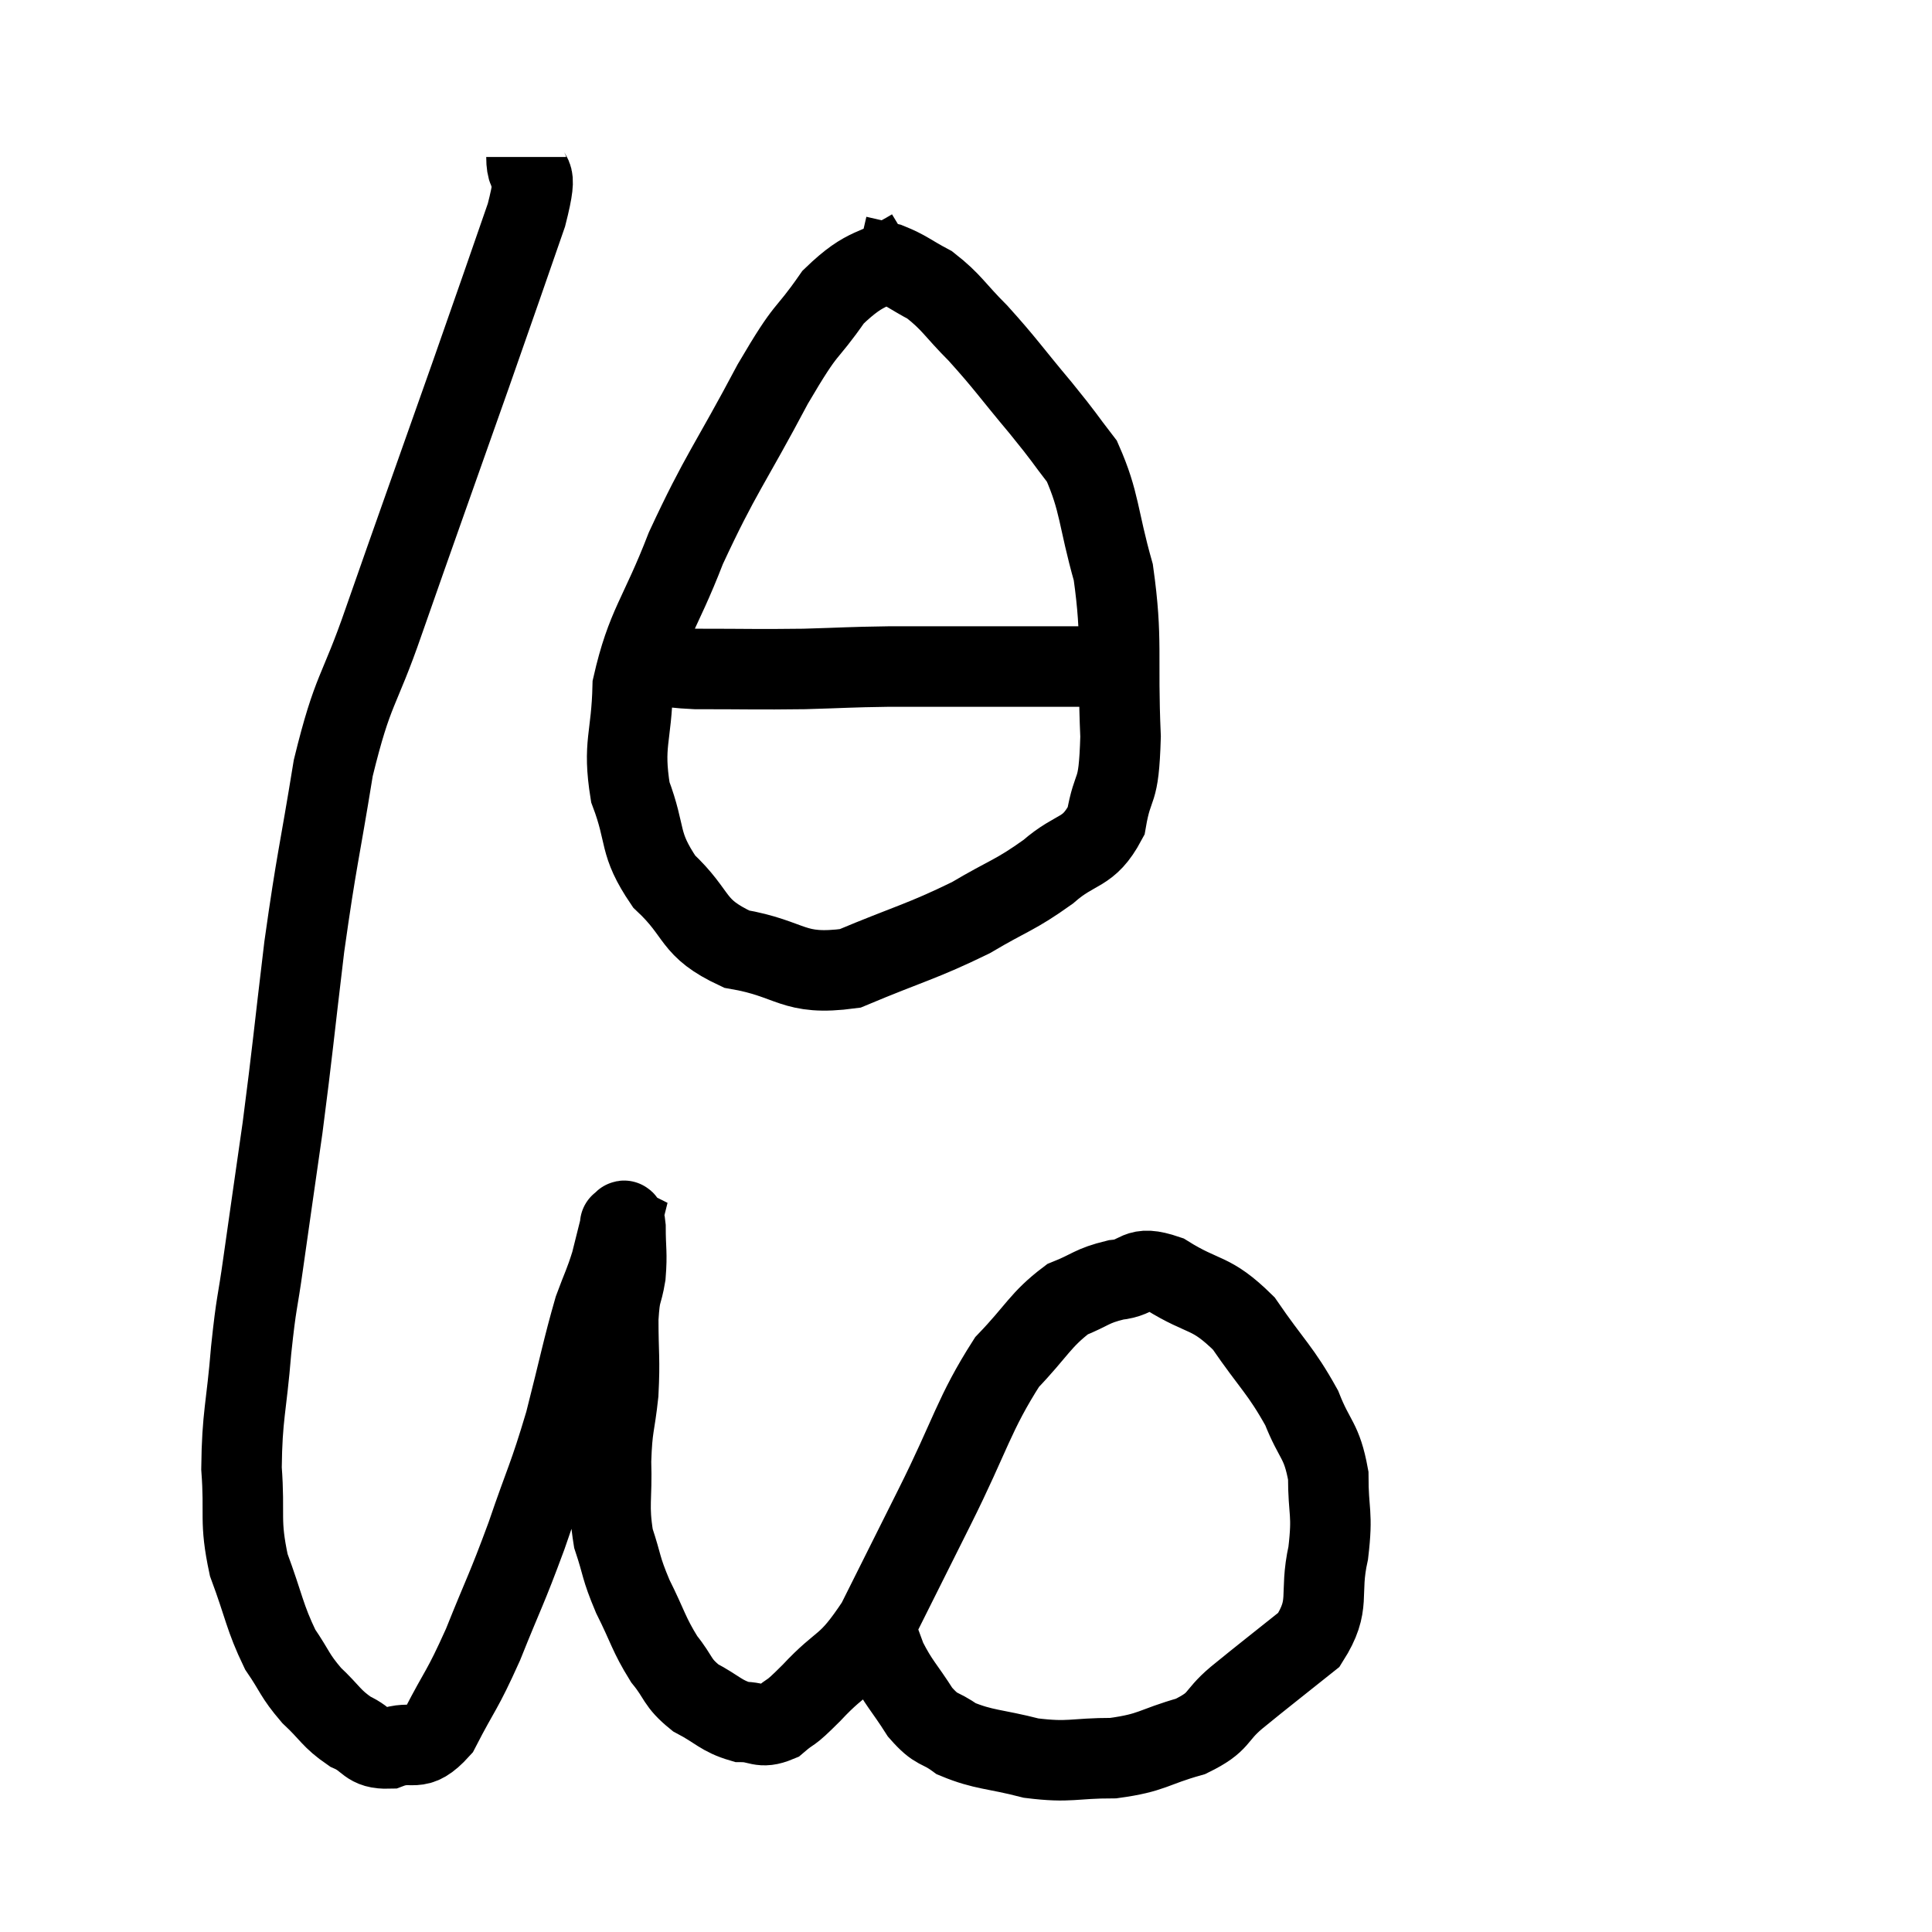 <svg width="48" height="48" viewBox="0 0 48 48" xmlns="http://www.w3.org/2000/svg"><path d="M 13.08 3.9 C 13.08 4.62, 13.425 3.99, 13.08 5.34 C 12.39 7.32, 12.585 6.78, 11.7 9.3 C 10.62 12.36, 10.395 12.975, 9.54 15.42 C 8.91 17.25, 8.775 17.055, 8.28 19.08 C 7.92 21.3, 7.875 21.285, 7.56 23.52 C 7.29 25.77, 7.275 26.055, 7.02 28.02 C 6.78 29.7, 6.735 30, 6.54 31.38 C 6.39 32.46, 6.375 32.265, 6.24 33.54 C 6.12 35.01, 6.015 35.145, 6 36.48 C 6.09 37.68, 5.94 37.755, 6.18 38.88 C 6.57 39.93, 6.57 40.17, 6.96 40.98 C 7.35 41.55, 7.305 41.61, 7.74 42.12 C 8.22 42.57, 8.22 42.69, 8.7 43.02 C 9.18 43.23, 9.105 43.455, 9.66 43.44 C 10.29 43.2, 10.335 43.605, 10.92 42.96 C 11.46 41.91, 11.46 42.06, 12 40.86 C 12.54 39.51, 12.57 39.54, 13.08 38.16 C 13.56 36.75, 13.62 36.75, 14.04 35.34 C 14.4 33.93, 14.475 33.51, 14.76 32.52 C 14.97 31.95, 15.015 31.905, 15.18 31.38 C 15.3 30.9, 15.36 30.66, 15.42 30.42 C 15.42 30.42, 15.39 30.405, 15.42 30.42 C 15.48 30.45, 15.51 30.165, 15.54 30.48 C 15.54 31.08, 15.585 31.11, 15.54 31.68 C 15.45 32.22, 15.405 32.025, 15.36 32.76 C 15.36 33.69, 15.405 33.735, 15.36 34.62 C 15.27 35.46, 15.21 35.4, 15.18 36.3 C 15.21 37.26, 15.105 37.38, 15.24 38.22 C 15.48 38.94, 15.405 38.91, 15.72 39.66 C 16.11 40.44, 16.11 40.59, 16.5 41.22 C 16.89 41.7, 16.8 41.79, 17.28 42.18 C 17.85 42.48, 17.91 42.63, 18.42 42.78 C 18.87 42.78, 18.885 42.96, 19.32 42.78 C 19.74 42.42, 19.545 42.675, 20.16 42.06 C 20.97 41.19, 21.015 41.475, 21.78 40.32 C 22.5 38.88, 22.41 39.06, 23.22 37.44 C 24.12 35.64, 24.195 35.13, 25.02 33.84 C 25.77 33.06, 25.845 32.79, 26.52 32.28 C 27.12 32.04, 27.105 31.95, 27.72 31.8 C 28.35 31.74, 28.185 31.41, 28.98 31.68 C 29.94 32.28, 30.06 32.055, 30.9 32.88 C 31.62 33.93, 31.815 34.035, 32.34 34.98 C 32.67 35.82, 32.835 35.76, 33 36.66 C 33 37.62, 33.12 37.56, 33 38.58 C 32.76 39.66, 33.09 39.84, 32.52 40.74 C 31.62 41.46, 31.455 41.58, 30.72 42.18 C 30.15 42.66, 30.345 42.765, 29.58 43.14 C 28.62 43.41, 28.65 43.545, 27.66 43.68 C 26.64 43.68, 26.595 43.8, 25.62 43.68 C 24.69 43.44, 24.45 43.485, 23.76 43.2 C 23.31 42.87, 23.295 43.035, 22.86 42.54 C 22.44 41.88, 22.335 41.835, 22.02 41.22 C 21.81 40.65, 21.705 40.365, 21.6 40.08 C 21.6 40.08, 21.6 40.08, 21.6 40.08 C 21.6 40.08, 21.6 40.08, 21.6 40.08 L 21.6 40.08" fill="none" stroke="black" stroke-width="2"></path><path d="M 22.68 6.18 C 21.69 6.78, 21.57 6.54, 20.7 7.38 C 19.95 8.46, 20.115 7.98, 19.2 9.54 C 18.12 11.58, 17.91 11.745, 17.04 13.62 C 16.38 15.33, 16.065 15.525, 15.72 17.04 C 15.69 18.36, 15.465 18.465, 15.66 19.68 C 16.08 20.79, 15.84 20.925, 16.5 21.9 C 17.4 22.74, 17.145 23.04, 18.3 23.58 C 19.71 23.82, 19.665 24.255, 21.12 24.06 C 22.62 23.43, 22.89 23.4, 24.12 22.8 C 25.08 22.23, 25.2 22.26, 26.04 21.66 C 26.76 21.03, 27.03 21.24, 27.48 20.4 C 27.66 19.35, 27.795 19.845, 27.84 18.3 C 27.75 16.26, 27.9 15.93, 27.66 14.22 C 27.27 12.84, 27.33 12.48, 26.88 11.46 C 26.37 10.8, 26.505 10.935, 25.86 10.14 C 25.08 9.21, 24.99 9.045, 24.3 8.28 C 23.7 7.68, 23.655 7.515, 23.1 7.08 C 22.59 6.81, 22.53 6.72, 22.08 6.54 C 21.69 6.45, 21.495 6.405, 21.3 6.36 L 21.3 6.36" fill="none" stroke="black" stroke-width="2"></path><path d="M 16.26 16.44 C 16.77 16.53, 16.35 16.575, 17.28 16.62 C 18.63 16.62, 18.78 16.635, 19.98 16.62 C 21.03 16.59, 21.045 16.575, 22.08 16.56 C 23.1 16.56, 23.1 16.56, 24.12 16.56 C 25.14 16.56, 25.425 16.56, 26.16 16.56 C 26.61 16.56, 26.64 16.56, 27.06 16.56 C 27.45 16.56, 27.615 16.56, 27.84 16.56 L 27.96 16.56" fill="none" stroke="black" stroke-width="2"></path></svg>